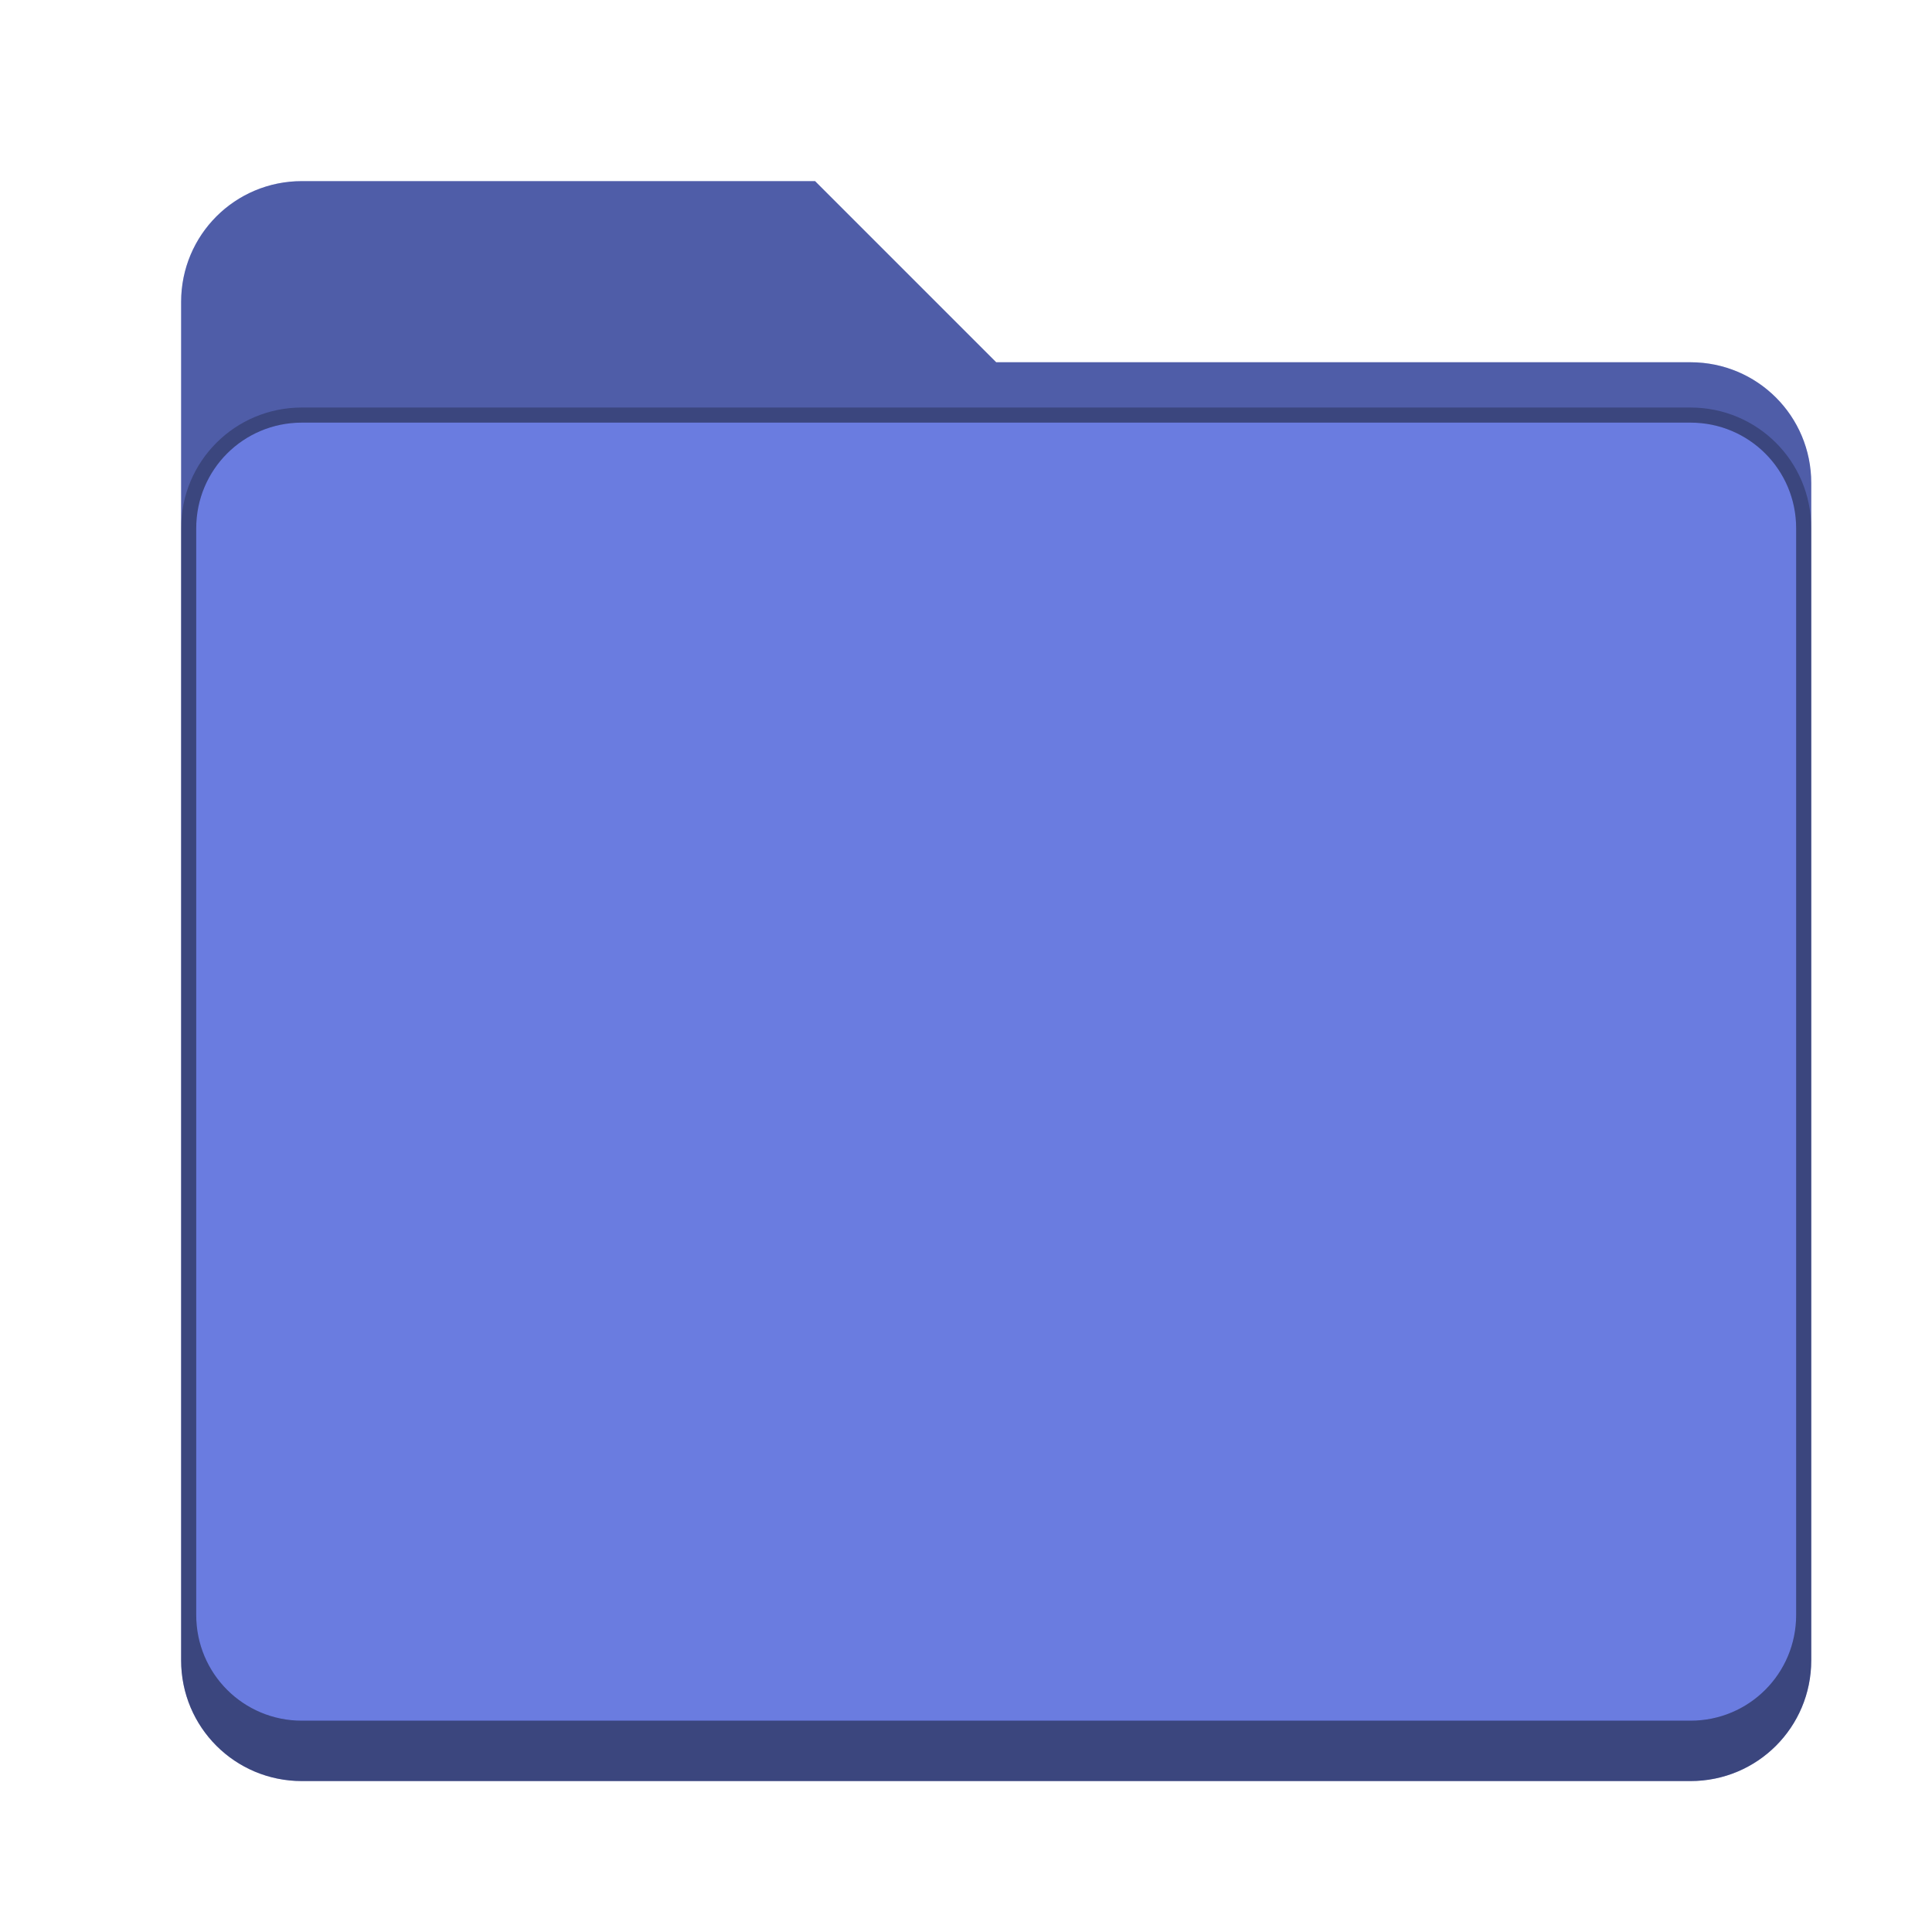 <svg version="1.0" viewBox="0 0 128 128" xmlns="http://www.w3.org/2000/svg"><path d="M20 12h34l12 12h46c4.432 0 8 3.568 8 8v78c0 4.432-3.568 8-8 8H20c-4.432 0-8-3.568-8-8V20c0-4.432 3.568-8 8-8z" fill="#6a7ce0"/><path d="M20 12c-4.432 0-8 3.568-8 8v90c0 4.432 3.568 8 8 8h92c4.432 0 8-3.568 8-8V32c0-4.432-3.568-8-8-8H66L54 12zm0 16h92c3.878 0 7 3.122 7 7v72c0 3.878-3.122 7-7 7H20c-3.878 0-7-3.122-7-7V35c0-3.878 3.122-7 7-7z" fill-opacity=".25"/><path d="M20 27c-4.432 0-8 3.568-8 8v75c0 4.432 3.568 8 8 8h92c4.432 0 8-3.568 8-8V35c0-4.432-3.568-8-8-8zm0 1h92c3.878 0 7 3.122 7 7v72c0 3.878-3.122 7-7 7H20c-3.878 0-7-3.122-7-7V35c0-3.878 3.122-7 7-7z" fill-opacity=".25"/></svg>